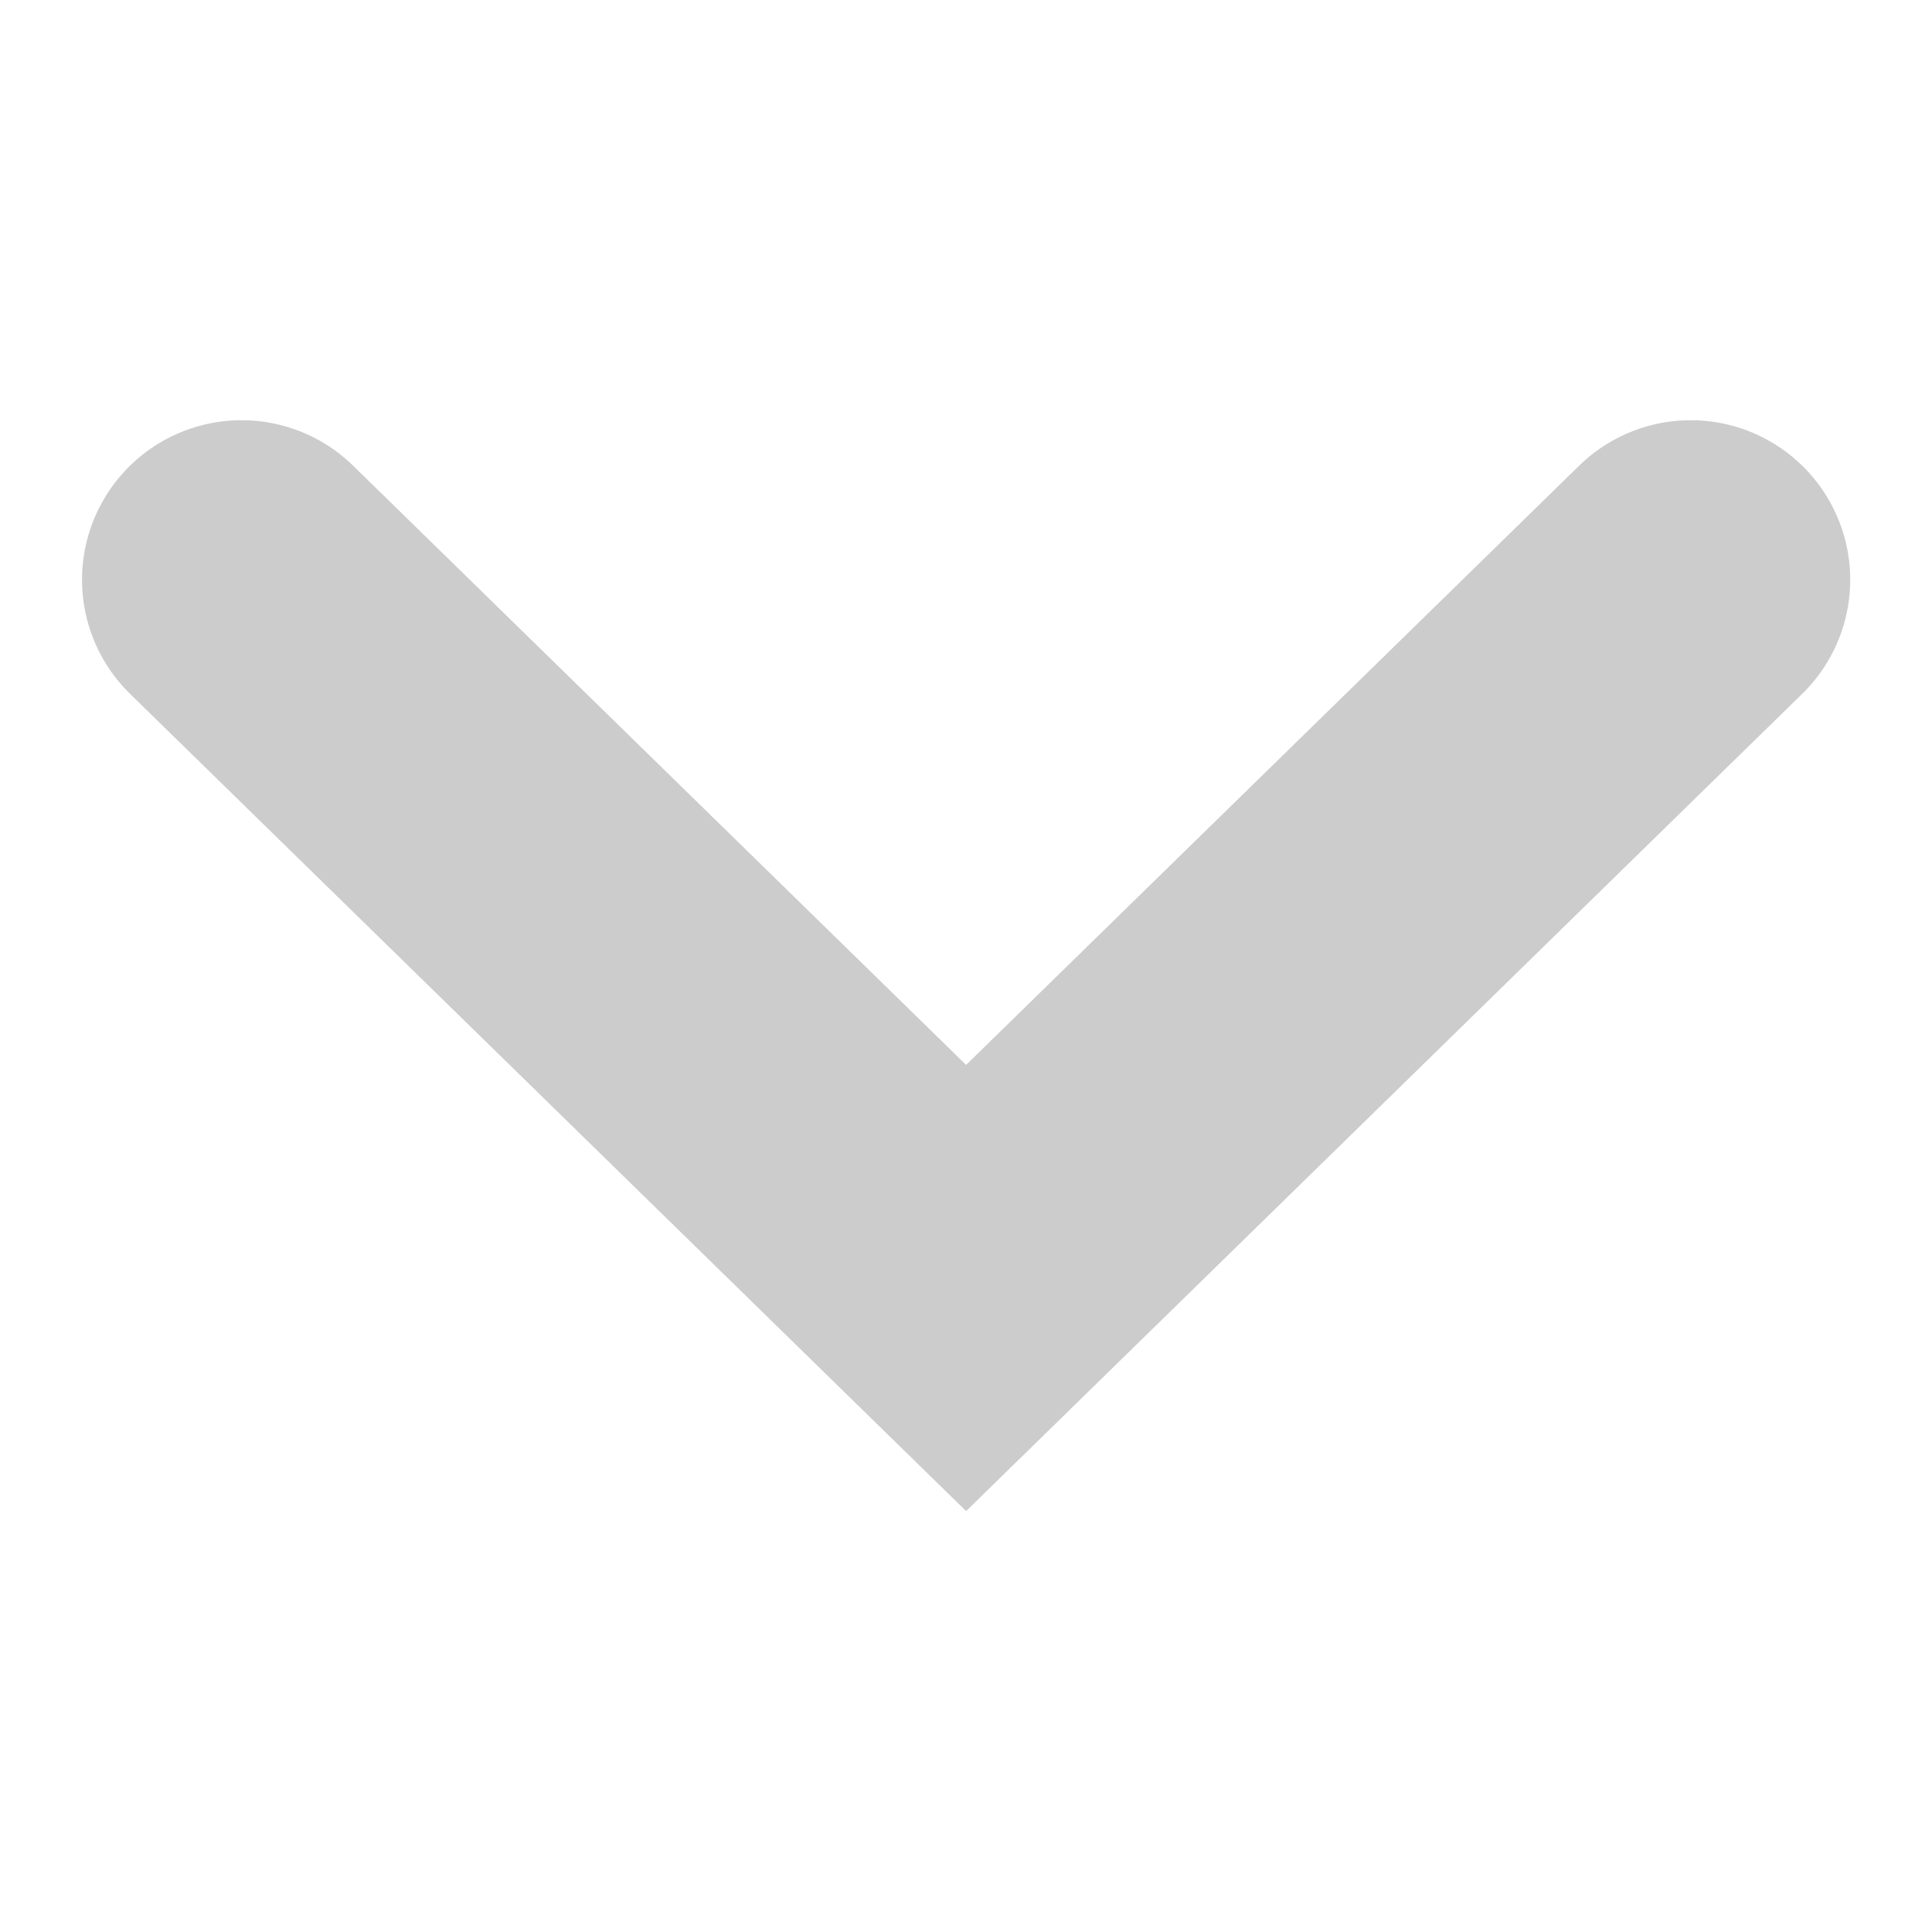 <?xml version="1.0" encoding="UTF-8" standalone="no"?>
<!-- Created with Inkscape (http://www.inkscape.org/) -->

<svg
   xmlns:osb="http://www.openswatchbook.org/uri/2009/osb"
   xmlns:dc="http://purl.org/dc/elements/1.1/"
   xmlns:cc="http://creativecommons.org/ns#"
   xmlns:rdf="http://www.w3.org/1999/02/22-rdf-syntax-ns#"
   xmlns:svg="http://www.w3.org/2000/svg"
   xmlns="http://www.w3.org/2000/svg"
   xmlns:sodipodi="http://sodipodi.sourceforge.net/DTD/sodipodi-0.dtd"
   xmlns:inkscape="http://www.inkscape.org/namespaces/inkscape"
   width="30"
   height="30"
   viewBox="0 0 7.937 7.938"
   version="1.1"
   id="svg1143"
   inkscape:version="0.92.2 (5c3e80d, 2017-08-06)"
   sodipodi:docname="menu-arrow.svg">
  <defs
     id="defs1137">
    <linearGradient
       id="linearGradient3191"
       osb:paint="solid">
      <stop
         style="stop-color:#000000;stop-opacity:1;"
         offset="0"
         id="stop3189" />
    </linearGradient>
    <linearGradient
       id="linearGradient3161"
       osb:paint="solid">
      <stop
         style="stop-color:#000000;stop-opacity:1;"
         offset="0"
         id="stop3159" />
    </linearGradient>
    <linearGradient
       id="linearGradient3141"
       osb:paint="solid">
      <stop
         style="stop-color:#000000;stop-opacity:1;"
         offset="0"
         id="stop3139" />
    </linearGradient>
  </defs>
  <sodipodi:namedview
     id="base"
     pagecolor="#ffffff"
     bordercolor="#666666"
     borderopacity="1.0"
     inkscape:pageopacity="0.0"
     inkscape:pageshadow="2"
     inkscape:zoom="22.4"
     inkscape:cx="15.857305"
     inkscape:cy="13.052562"
     inkscape:document-units="px"
     inkscape:current-layer="layer1"
     showgrid="true"
     units="px"
     inkscape:pagecheckerboard="true"
     showborder="true"
     borderlayer="true"
     inkscape:showpageshadow="true"
     objecttolerance="20"
     guidetolerance="20"
     inkscape:snap-perpendicular="true"
     inkscape:snap-tangential="true"
     inkscape:window-width="1920"
     inkscape:window-height="1017"
     inkscape:window-x="-8"
     inkscape:window-y="-8"
     inkscape:window-maximized="1">
    <inkscape:grid
       type="xygrid"
       id="grid1688" />
  </sodipodi:namedview>
  <g
     inkscape:label="Layer 1"
     inkscape:groupmode="layer"
     id="layer1"
     transform="translate(0,-289.062)">
    <path
       style="fill:none;fill-opacity:1;fill-rule:nonzero;stroke:#cccccc;stroke-width:1.311;stroke-linecap:round;stroke-linejoin:miter;stroke-miterlimit:4;stroke-dasharray:none;stroke-opacity:1;paint-order:normal"
       d="m 0.992,291.444 2.977,2.91 2.977,-2.91"
       id="path1690"
       inkscape:connector-curvature="0" />
  </g>
</svg>

